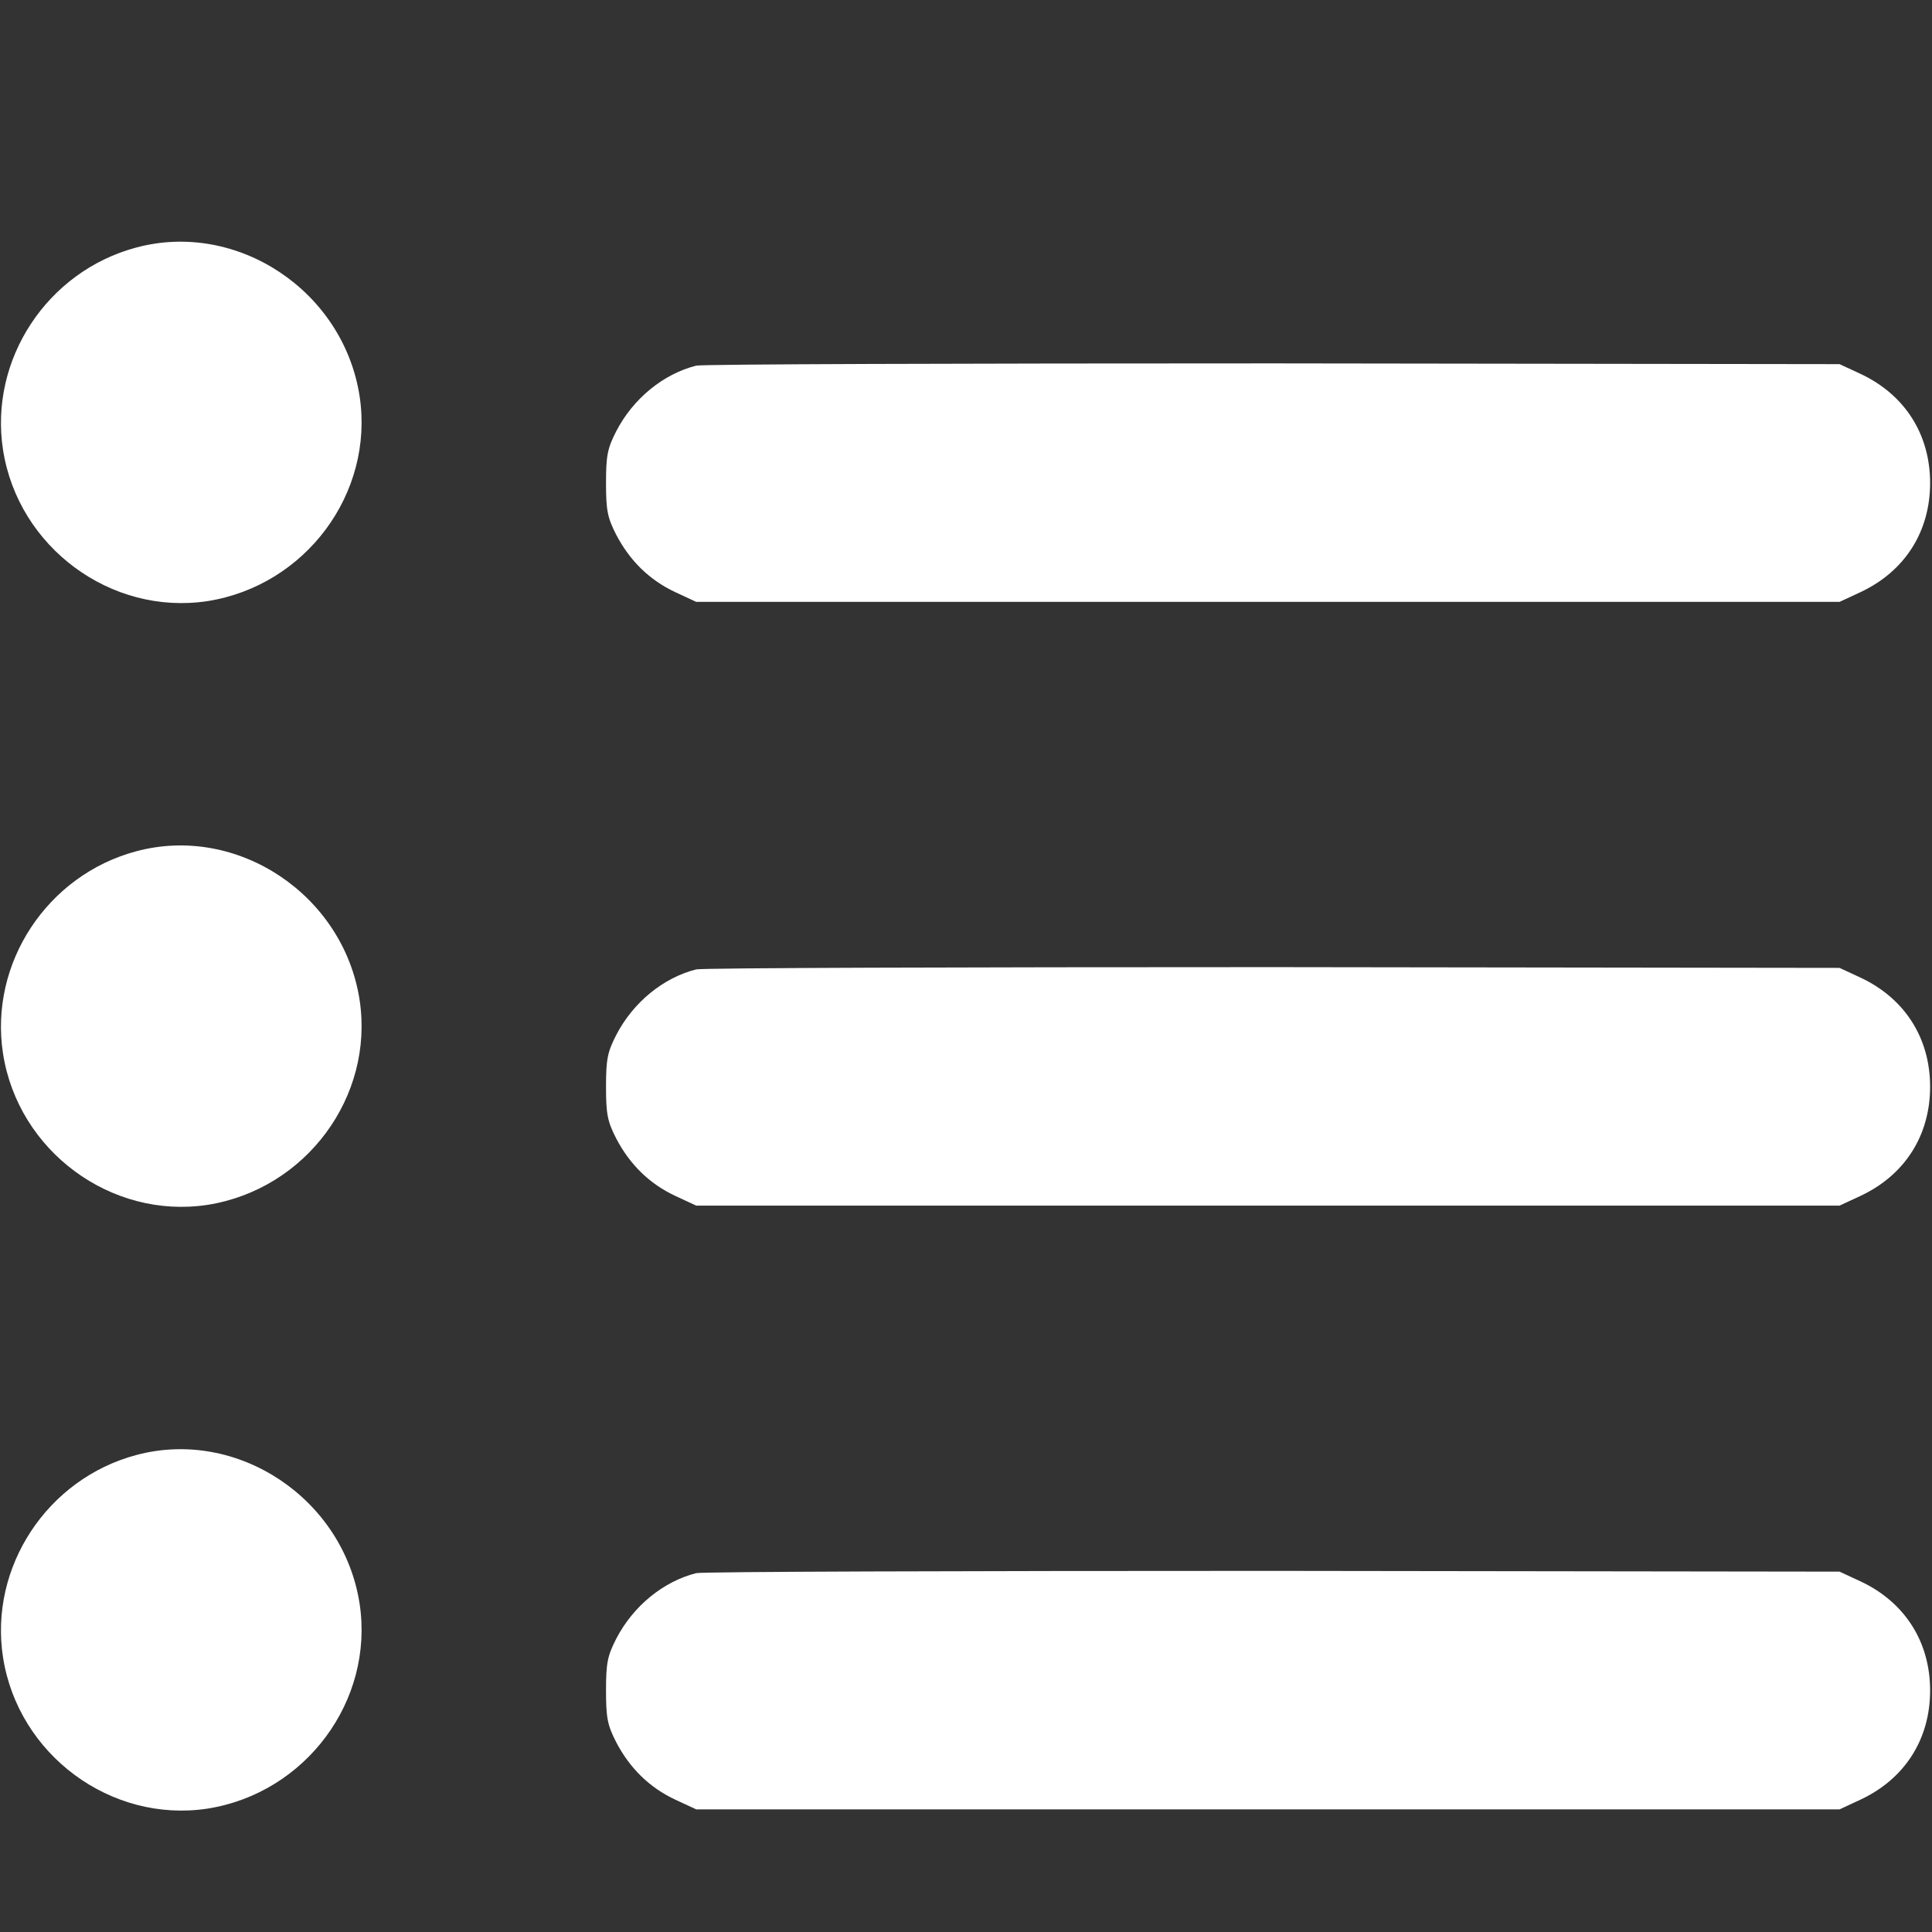 <?xml version="1.0" standalone="no"?>
<!DOCTYPE svg PUBLIC "-//W3C//DTD SVG 20010904//EN"
 "http://www.w3.org/TR/2001/REC-SVG-20010904/DTD/svg10.dtd">
<svg version="1.0" xmlns="http://www.w3.org/2000/svg"
 width="512pt" height="512pt" viewBox="0 0 512 512"
 preserveAspectRatio="xMidYMid meet">

<rect x="0" y="0" width="512" height="512" fill="#333333" stroke="none"/>

<g transform="translate(0,512) scale(0.1,-0.1)"
fill="#fff" stroke="none">
<path d="M361 4464 c-236 -63 -390 -297 -353 -536 40 -258 286 -440 542 -401
260 41 442 286 403 543 -43 279 -324 466 -592 394z"/>
<path d="M1845 4151 c-87 -22 -167 -87 -212 -174 -23 -45 -27 -64 -27 -137 0
-73 4 -92 27 -137 36 -69 88 -120 156 -152 l56 -26 1515 0 1515 0 56 26 c117
55 184 160 184 289 0 129 -67 234 -184 289 l-56 26 -1500 2 c-825 0 -1513 -2
-1530 -6z"/>
<path d="M361 2864 c-236 -63 -390 -297 -353 -536 40 -258 286 -440 542 -401
260 41 442 286 403 543 -43 279 -324 466 -592 394z"/>
<path d="M1845 2551 c-87 -22 -167 -87 -212 -174 -23 -45 -27 -64 -27 -137 0
-73 4 -92 27 -137 36 -69 88 -120 156 -152 l56 -26 1515 0 1515 0 56 26 c117
55 184 160 184 289 0 129 -67 234 -184 289 l-56 26 -1500 2 c-825 0 -1513 -2
-1530 -6z"/>
<path d="M361 1264 c-236 -63 -390 -297 -353 -536 40 -258 286 -440 542 -401
260 41 442 286 403 543 -43 279 -324 466 -592 394z"/>
<path d="M1845 951 c-87 -22 -167 -87 -212 -174 -23 -45 -27 -64 -27 -137 0
-73 4 -92 27 -137 36 -69 88 -120 156 -152 l56 -26 1515 0 1515 0 56 26 c117
55 184 160 184 289 0 129 -67 234 -184 289 l-56 26 -1500 2 c-825 0 -1513 -2
-1530 -6z"/>
</g>
</svg>
